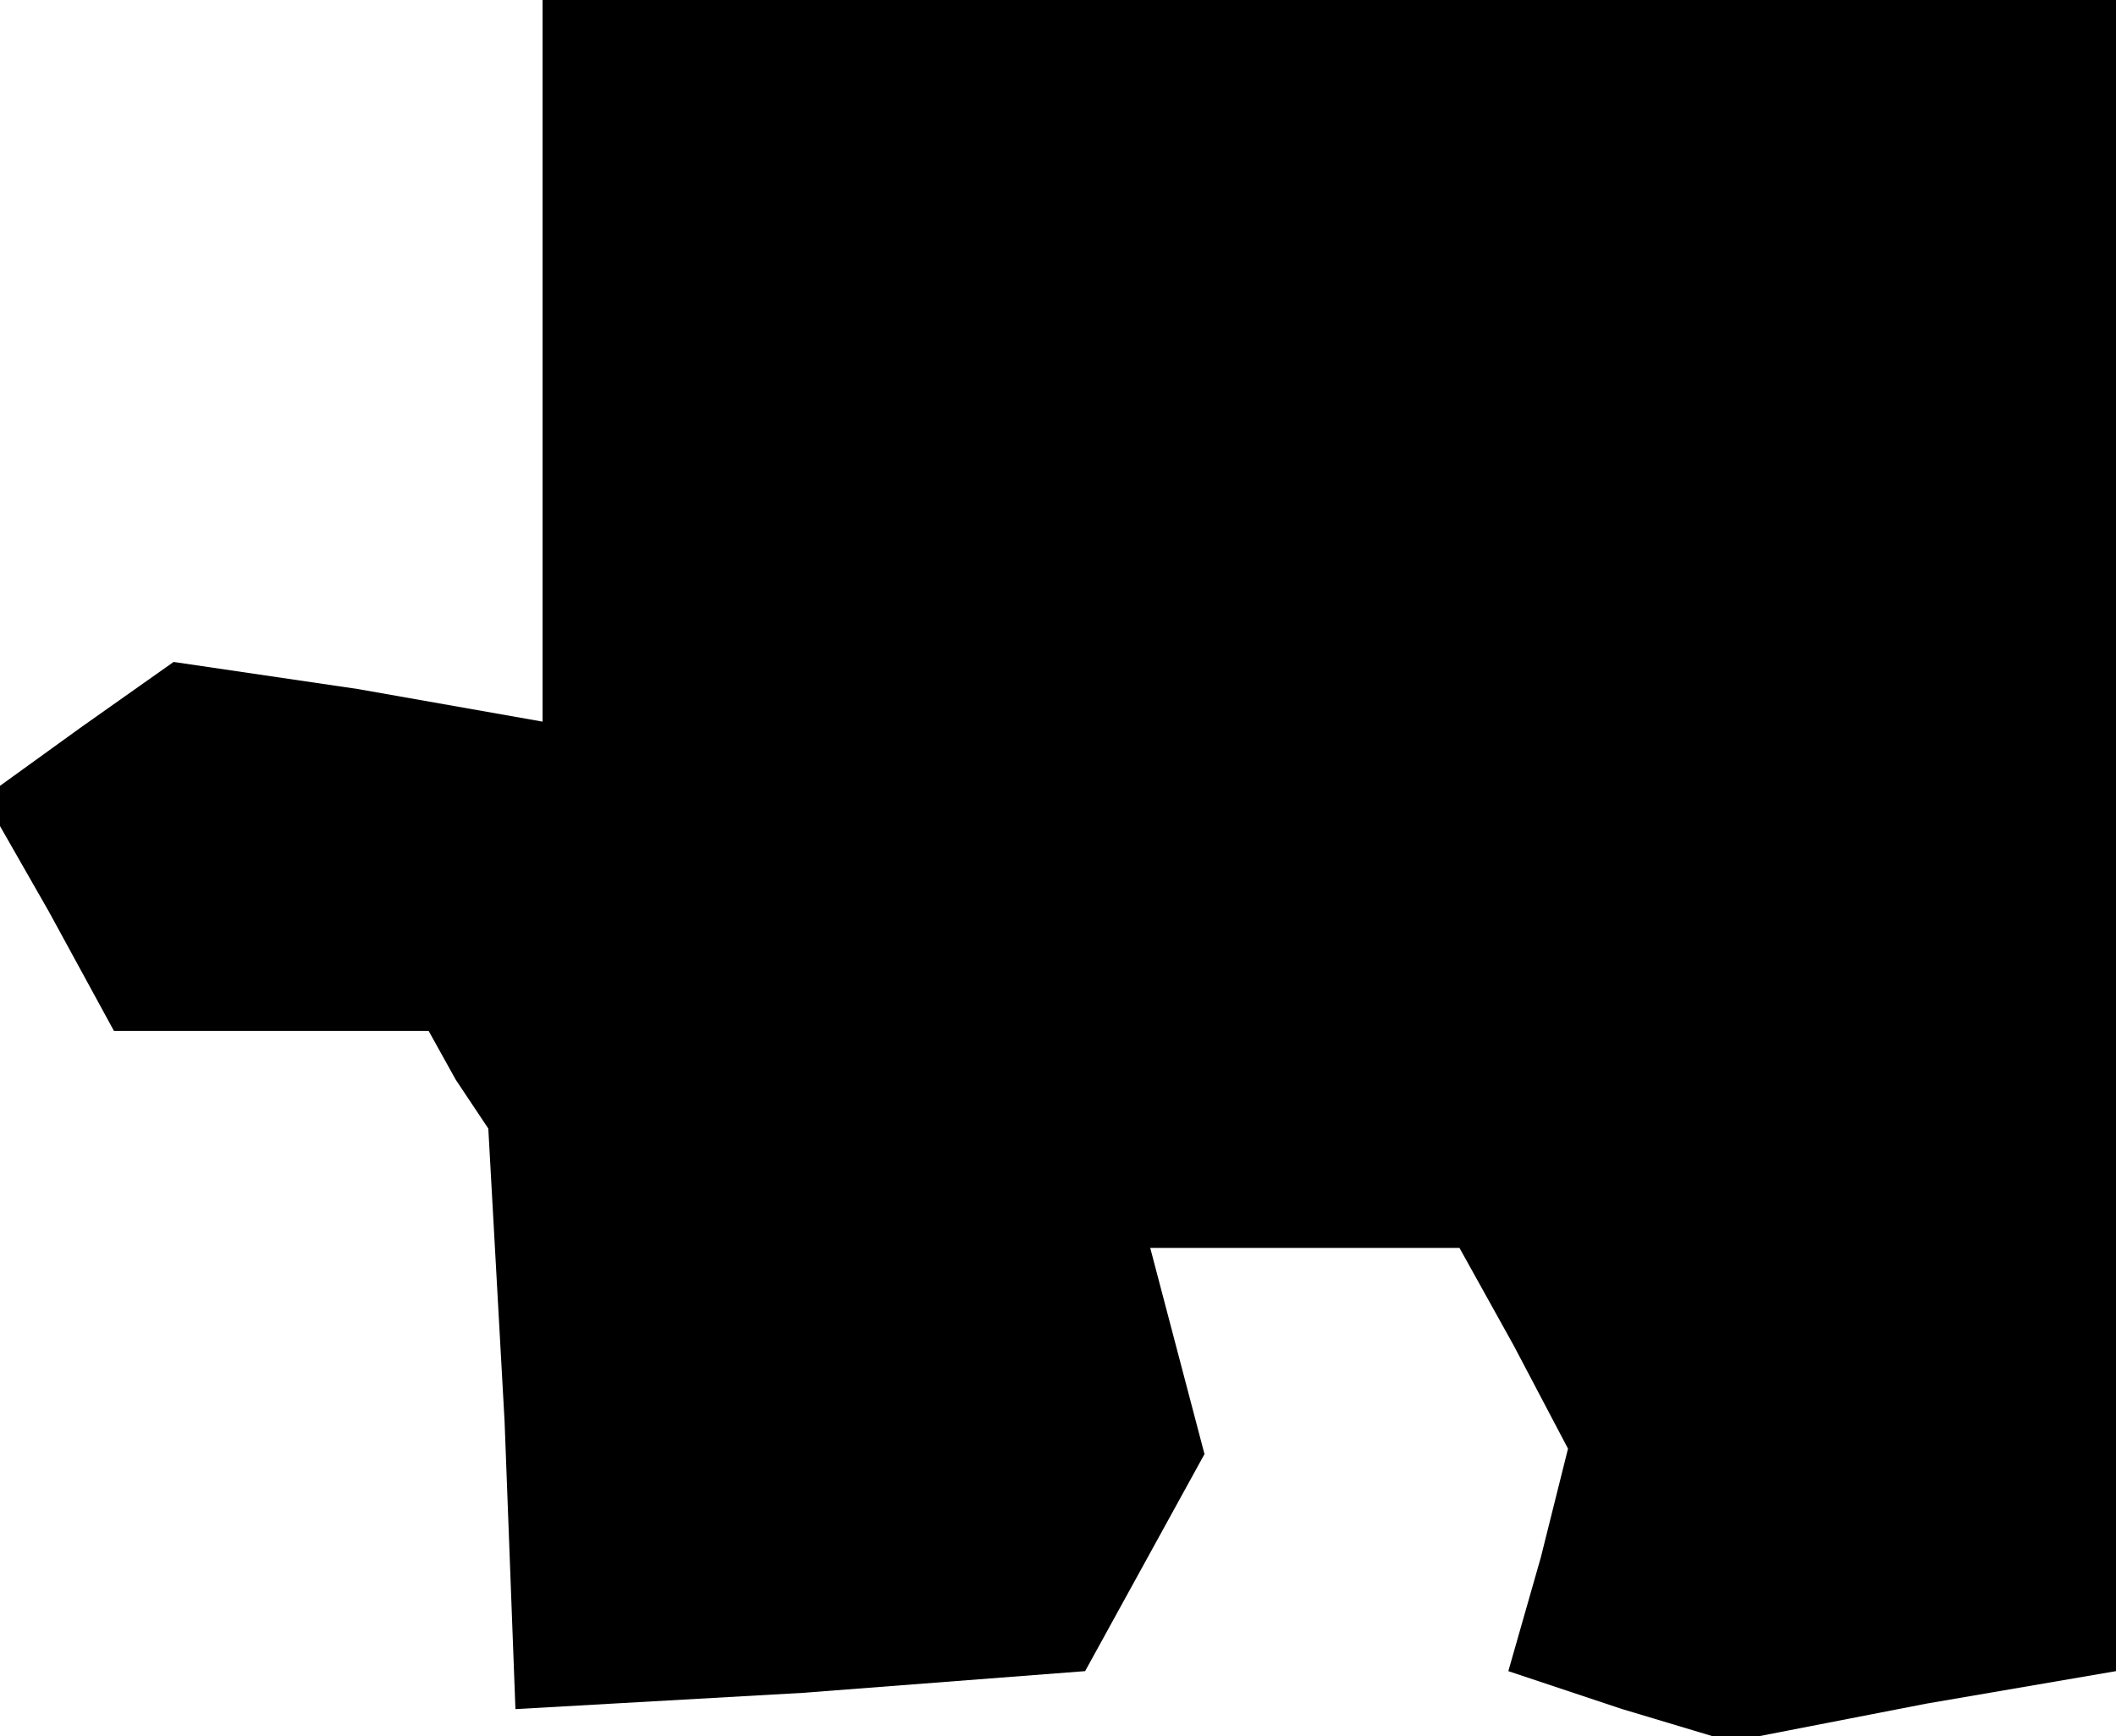 <?xml version="1.0" standalone="no"?>
<!DOCTYPE svg PUBLIC "-//W3C//DTD SVG 20010904//EN"
 "http://www.w3.org/TR/2001/REC-SVG-20010904/DTD/svg10.dtd">
<svg version="1.0" xmlns="http://www.w3.org/2000/svg"
 width="39pt" height="32pt" viewBox="0 0 39 32"
 preserveAspectRatio="xMidYMid meet">
<g transform="translate(0,32) scale(0.1,-0.1)"
fill="#000000" stroke="none">
<path d="M100 254 l0 -67 -34 6 -34 5 -17 -12 -18 -13 12 -21 12 -22 29 0 29
0 5 -9 6 -9 3 -54 2 -53 53 3 52 4 11 20 11 20 -5 19 -5 19 29 0 28 0 10 -18
10 -19 -5 -20 -6 -21 21 -7 20 -6 36 7 35 6 0 154 0 154 -145 0 -145 0 0 -66z"/>
</g>
</svg>
